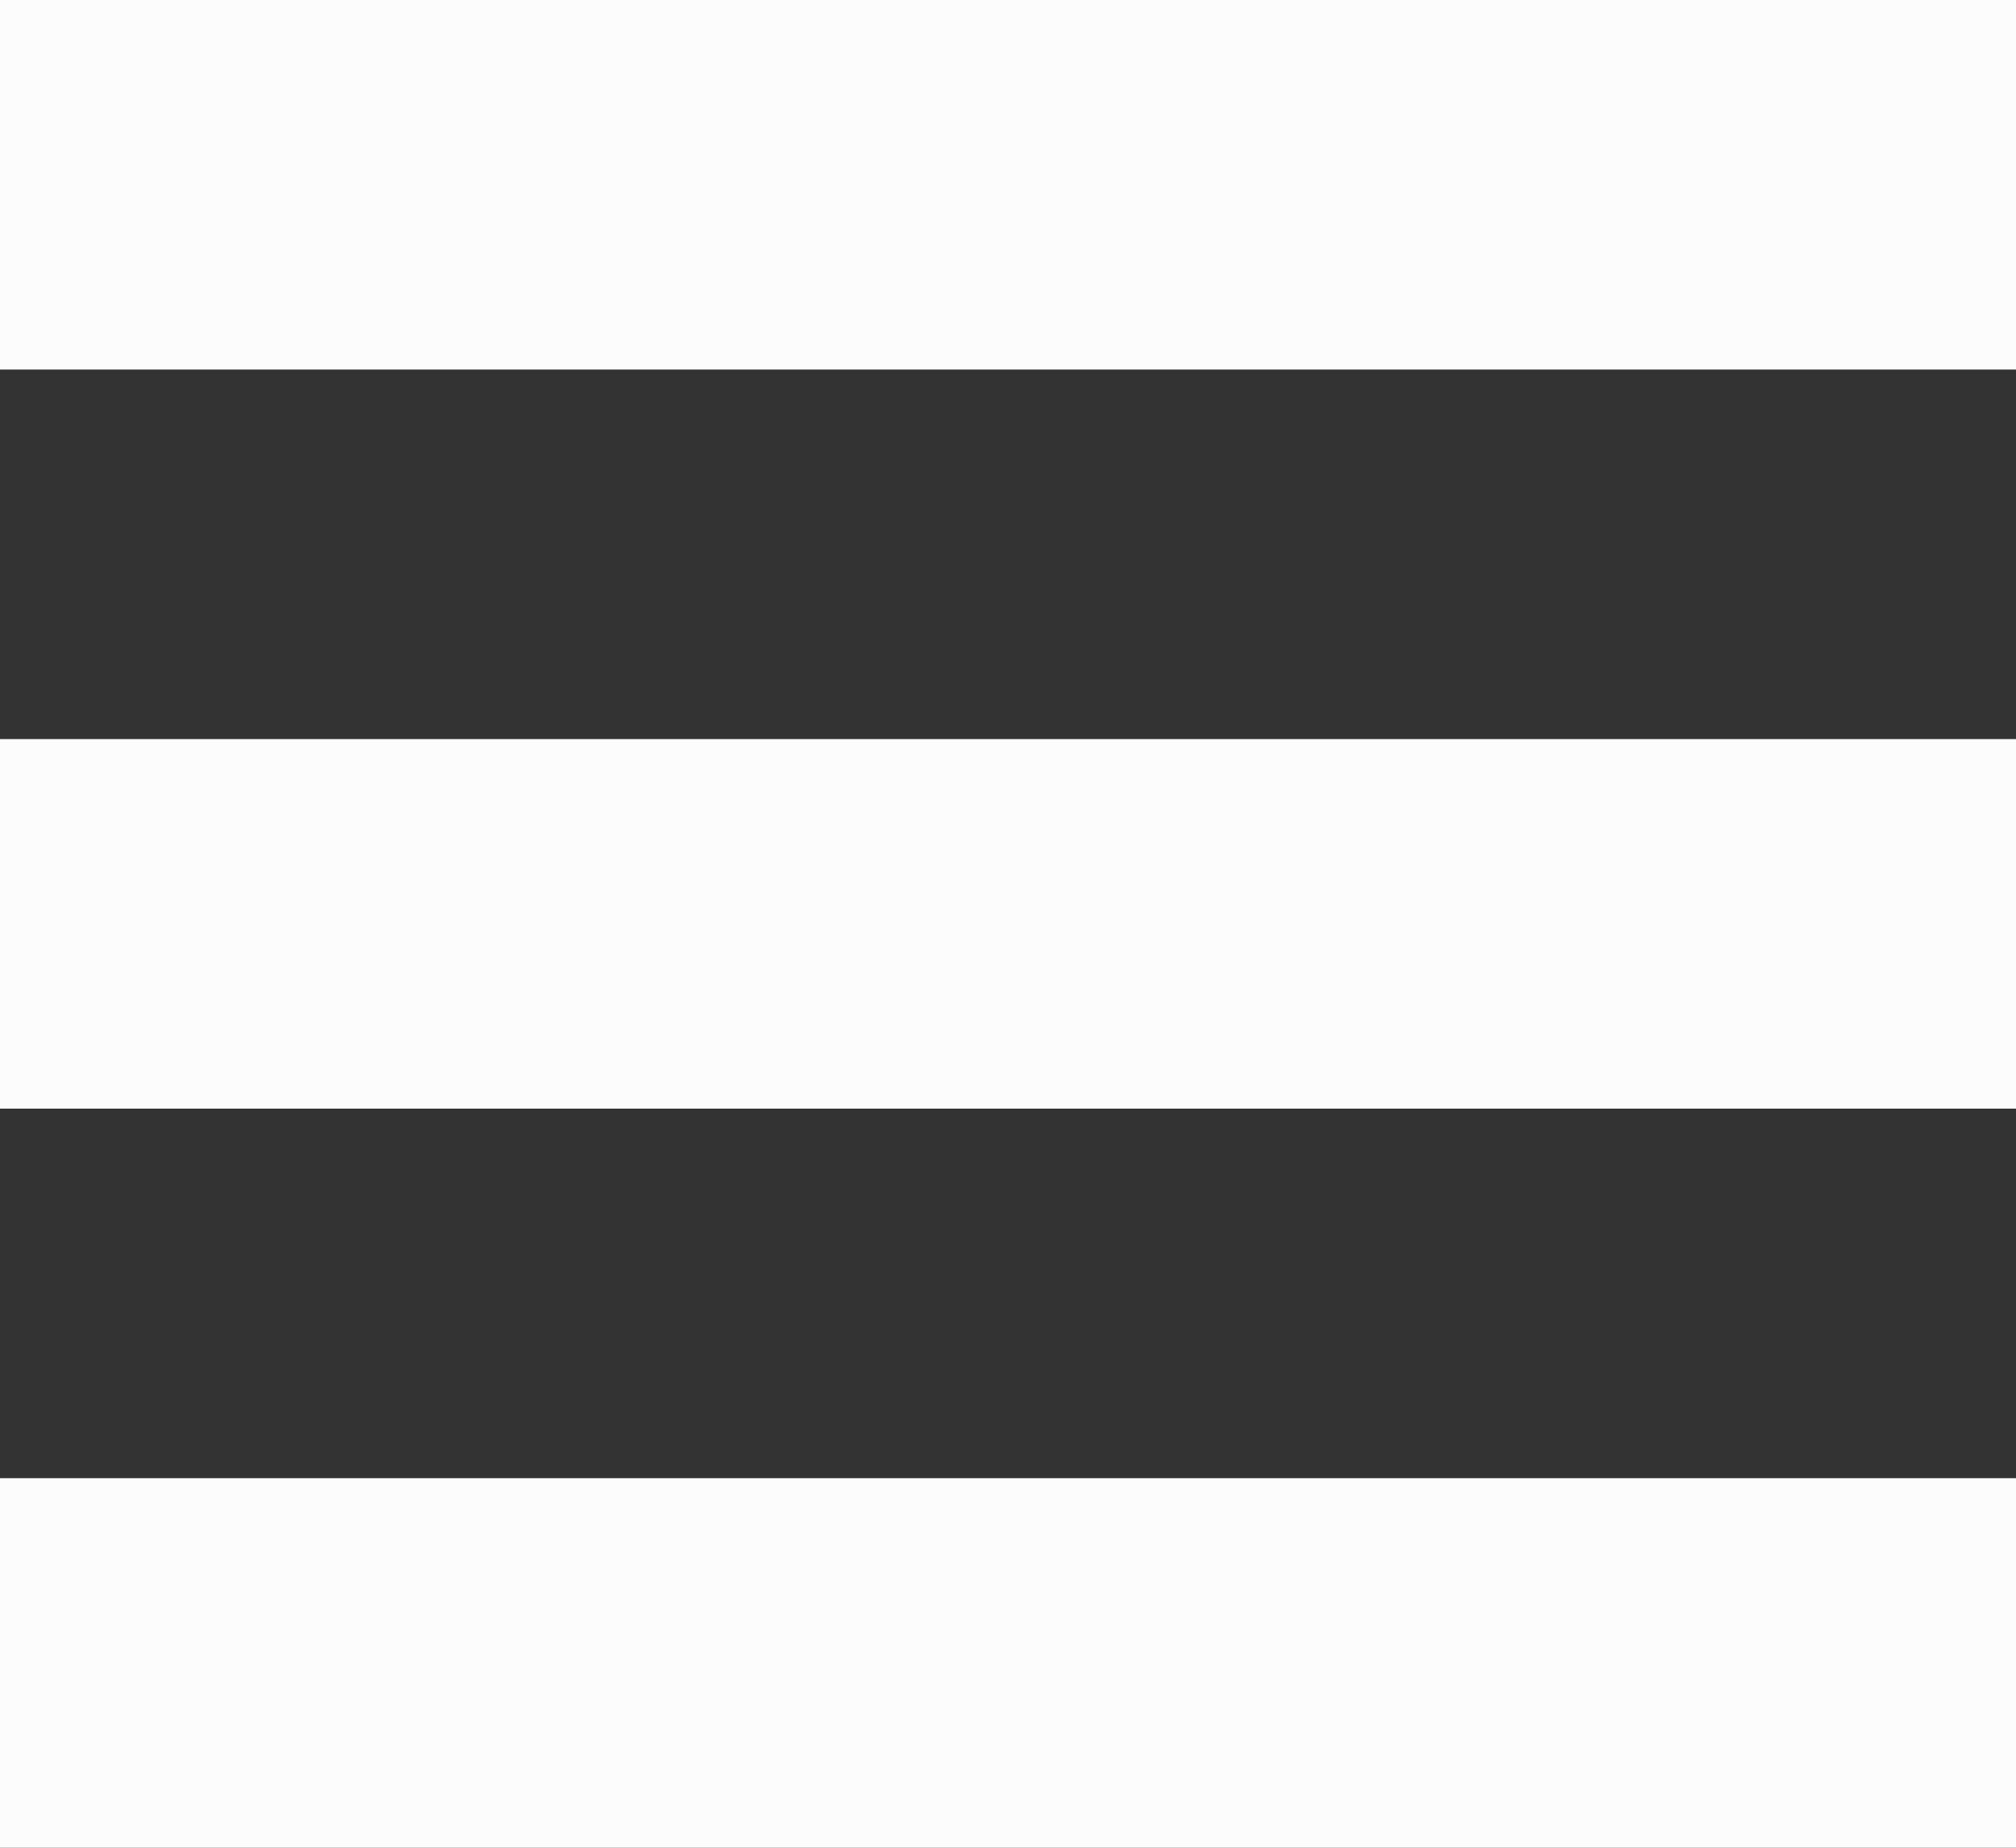<svg width="24" height="22" viewBox="0 0 24 22" fill="none" xmlns="http://www.w3.org/2000/svg">
<rect x="0" y="0" width="24" height="22" fill="#333333" stroke="none"/>
<path fill-rule="evenodd" clip-rule="evenodd" d="M24 4.4H0V0H24V4.4ZM24 13.2H0V8.8H24V13.2ZM0 22H24V17.6H0V22Z" fill="#FCFCFC"/>
</svg>
